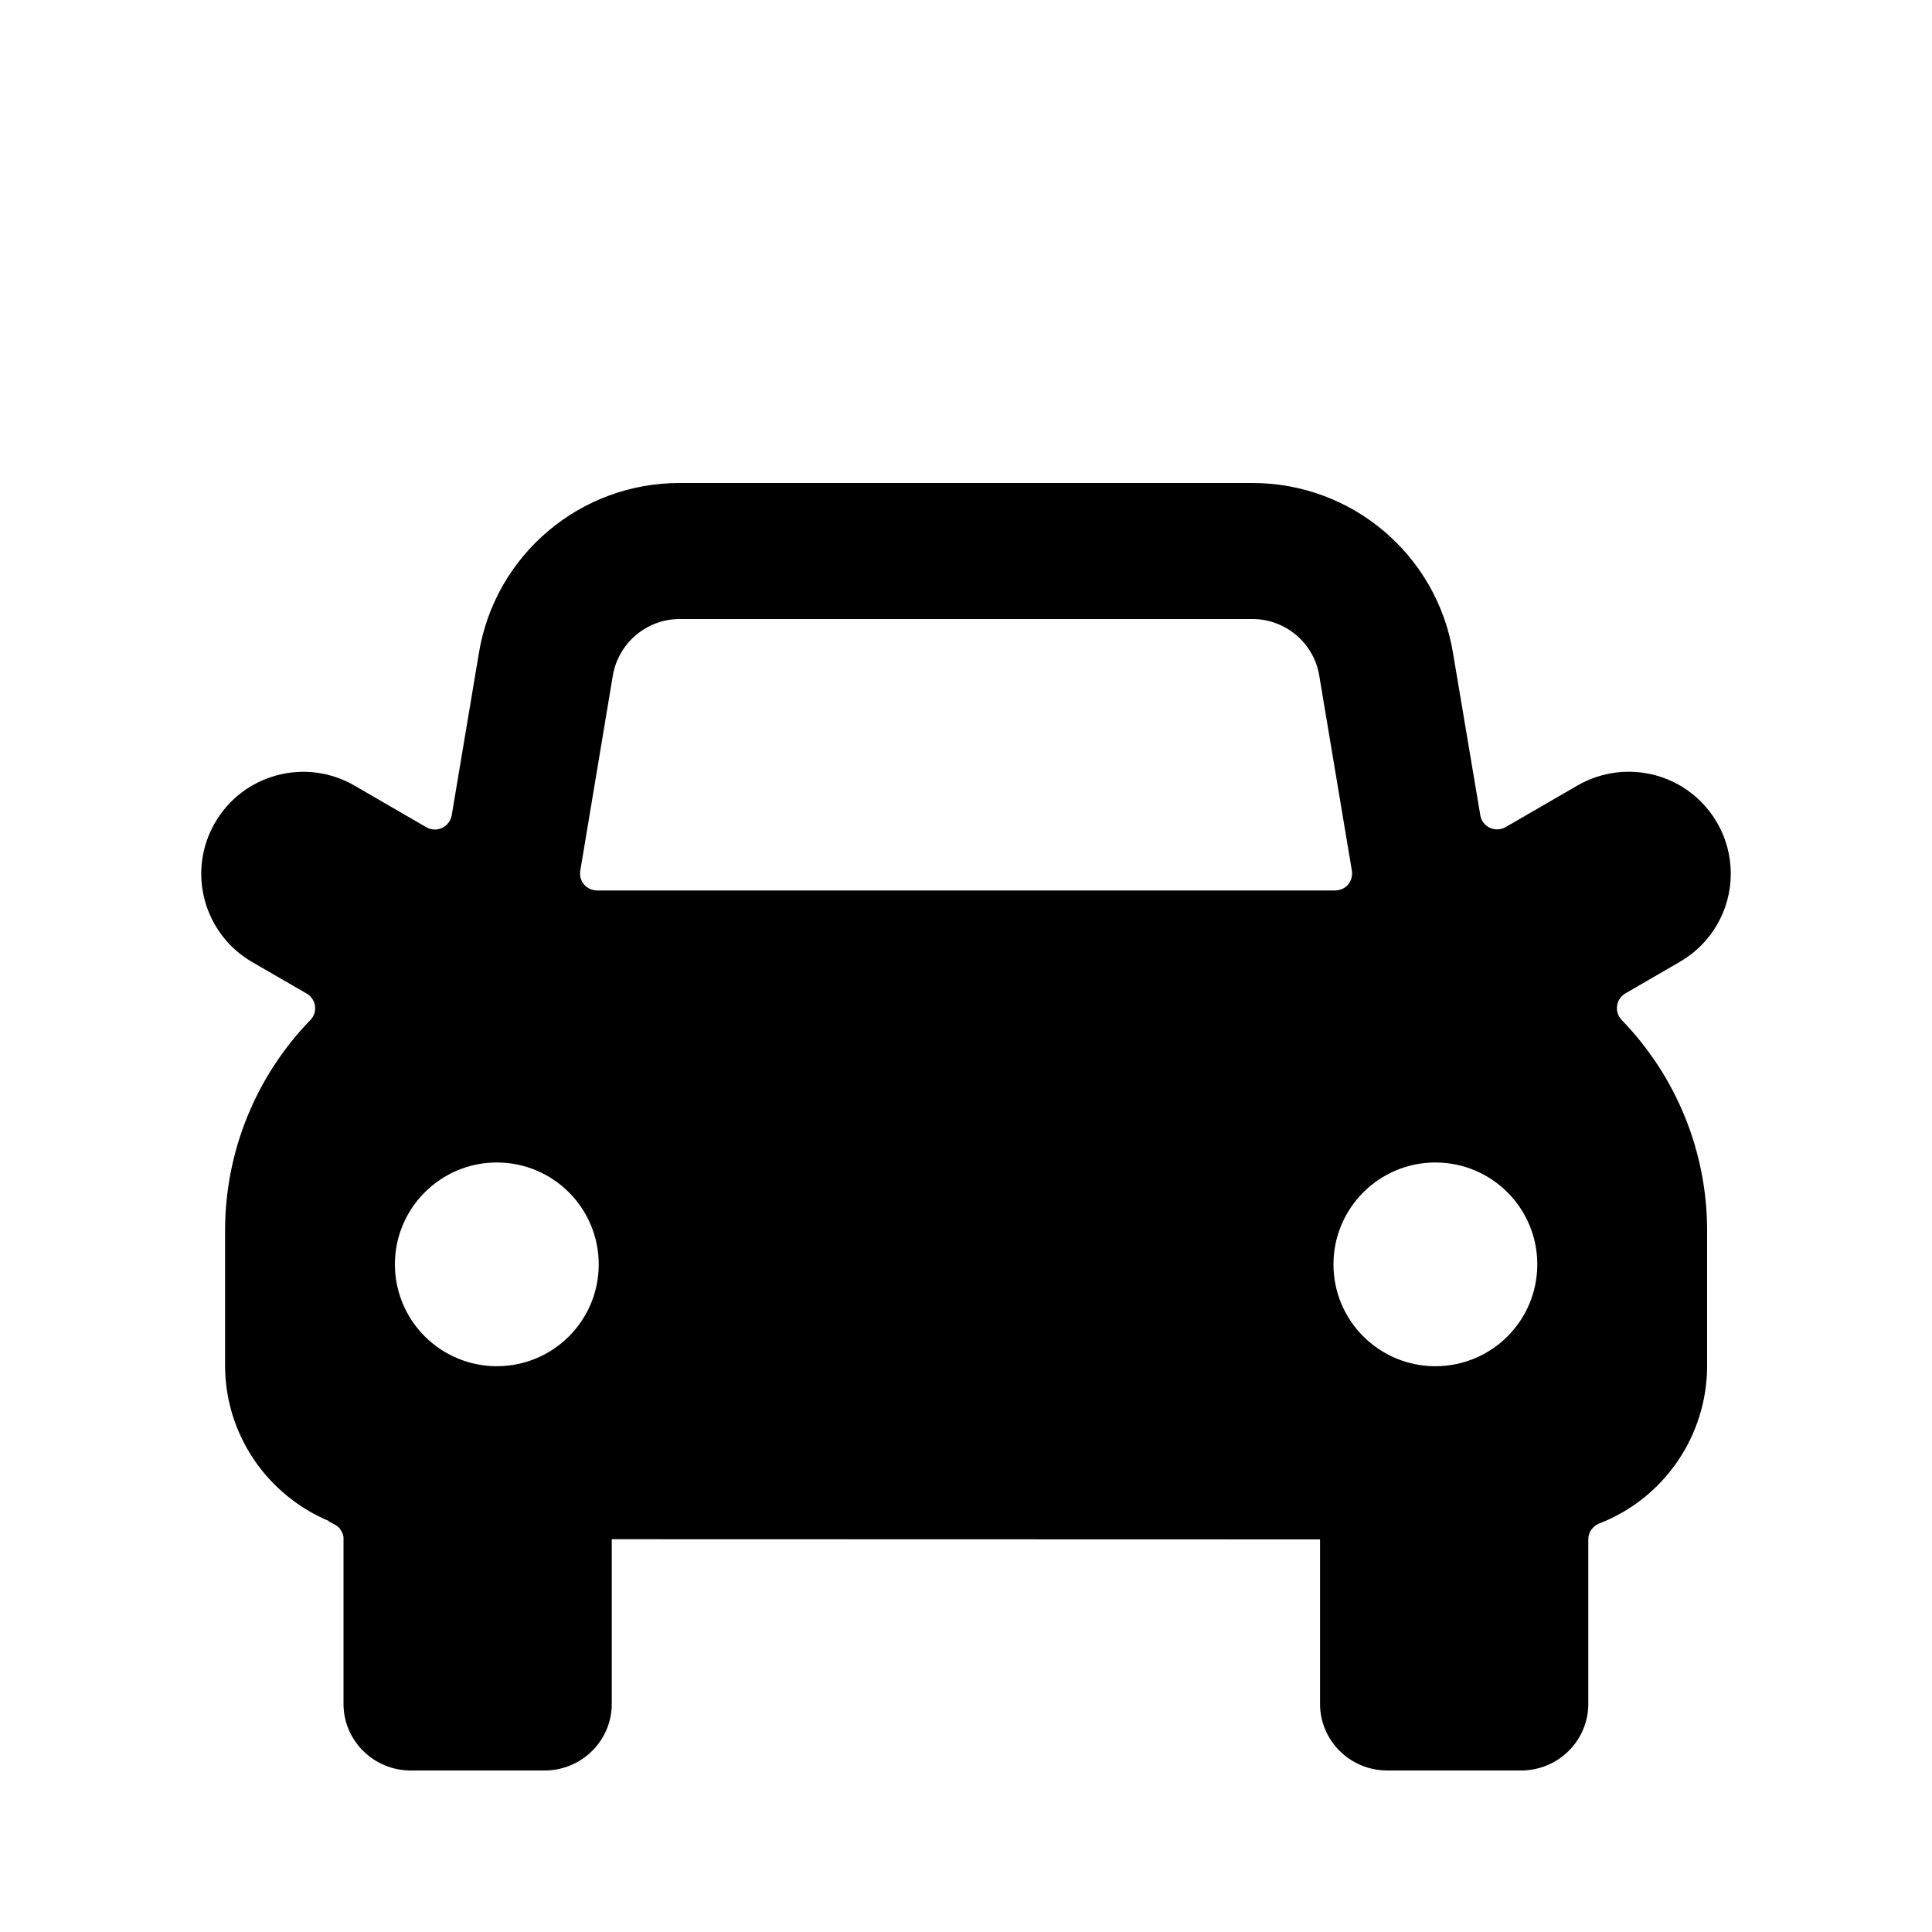 <!-- character:0:1167 -->
  <svg width="20" height="20" viewBox="0 0 20 20" >
<path   d="M5.143 12.034C5.726 12.034 6.198 12.506 6.198 13.089C6.198 13.672 5.726 14.143 5.143 14.143C4.864 14.143 4.595 14.032 4.397 13.834C4.2 13.637 4.088 13.369 4.088 13.089C4.088 12.506 4.561 12.034 5.143 12.034ZM6.344 6.993C6.402 6.655 6.695 6.408 7.037 6.408H12.964C13.308 6.408 13.602 6.657 13.657 6.995L13.995 9.016C14.002 9.066 13.988 9.118 13.956 9.157C13.922 9.196 13.872 9.218 13.821 9.218H6.182C6.13 9.218 6.081 9.196 6.047 9.157C6.013 9.118 5.999 9.065 6.007 9.014L6.344 6.993ZM14.859 12.034C15.442 12.034 15.914 12.506 15.914 13.089C15.914 13.672 15.442 14.143 14.859 14.143C14.277 14.143 13.804 13.672 13.804 13.089C13.804 12.506 14.277 12.034 14.859 12.034ZM16.74 10.412C16.747 10.357 16.779 10.311 16.827 10.283L17.388 9.958C17.715 9.77 17.917 9.422 17.917 9.044C17.917 8.668 17.716 8.319 17.389 8.13C17.062 7.942 16.661 7.942 16.334 8.129L15.585 8.563C15.535 8.591 15.474 8.593 15.422 8.569C15.37 8.544 15.333 8.496 15.324 8.439L15.042 6.763C14.876 5.744 13.994 4.998 12.962 5H7.037C6.005 4.998 5.123 5.745 4.957 6.764L4.676 8.441C4.666 8.497 4.629 8.545 4.577 8.57C4.525 8.595 4.464 8.593 4.414 8.564L3.667 8.131C3.162 7.84 2.516 8.013 2.225 8.518C1.933 9.023 2.107 9.668 2.612 9.96L3.174 10.285C3.221 10.312 3.253 10.359 3.261 10.413C3.268 10.467 3.251 10.521 3.213 10.559C2.647 11.143 2.331 11.922 2.33 12.734V14.141C2.332 14.848 2.763 15.48 3.415 15.75H3.383C3.414 15.75 3.44 15.768 3.466 15.783C3.485 15.793 3.502 15.806 3.516 15.822C3.537 15.852 3.556 15.883 3.556 15.921V17.639C3.556 18.019 3.868 18.328 4.252 18.328H5.638C6.021 18.328 6.333 18.019 6.333 17.639V15.934L13.665 15.936V17.639C13.665 18.019 13.977 18.328 14.36 18.328H15.747C16.13 18.328 16.442 18.019 16.442 17.639V15.935C16.442 15.863 16.487 15.799 16.553 15.772C17.226 15.512 17.67 14.864 17.672 14.143V12.738C17.672 11.923 17.354 11.143 16.787 10.558C16.75 10.519 16.732 10.465 16.74 10.412Z" />
</svg>